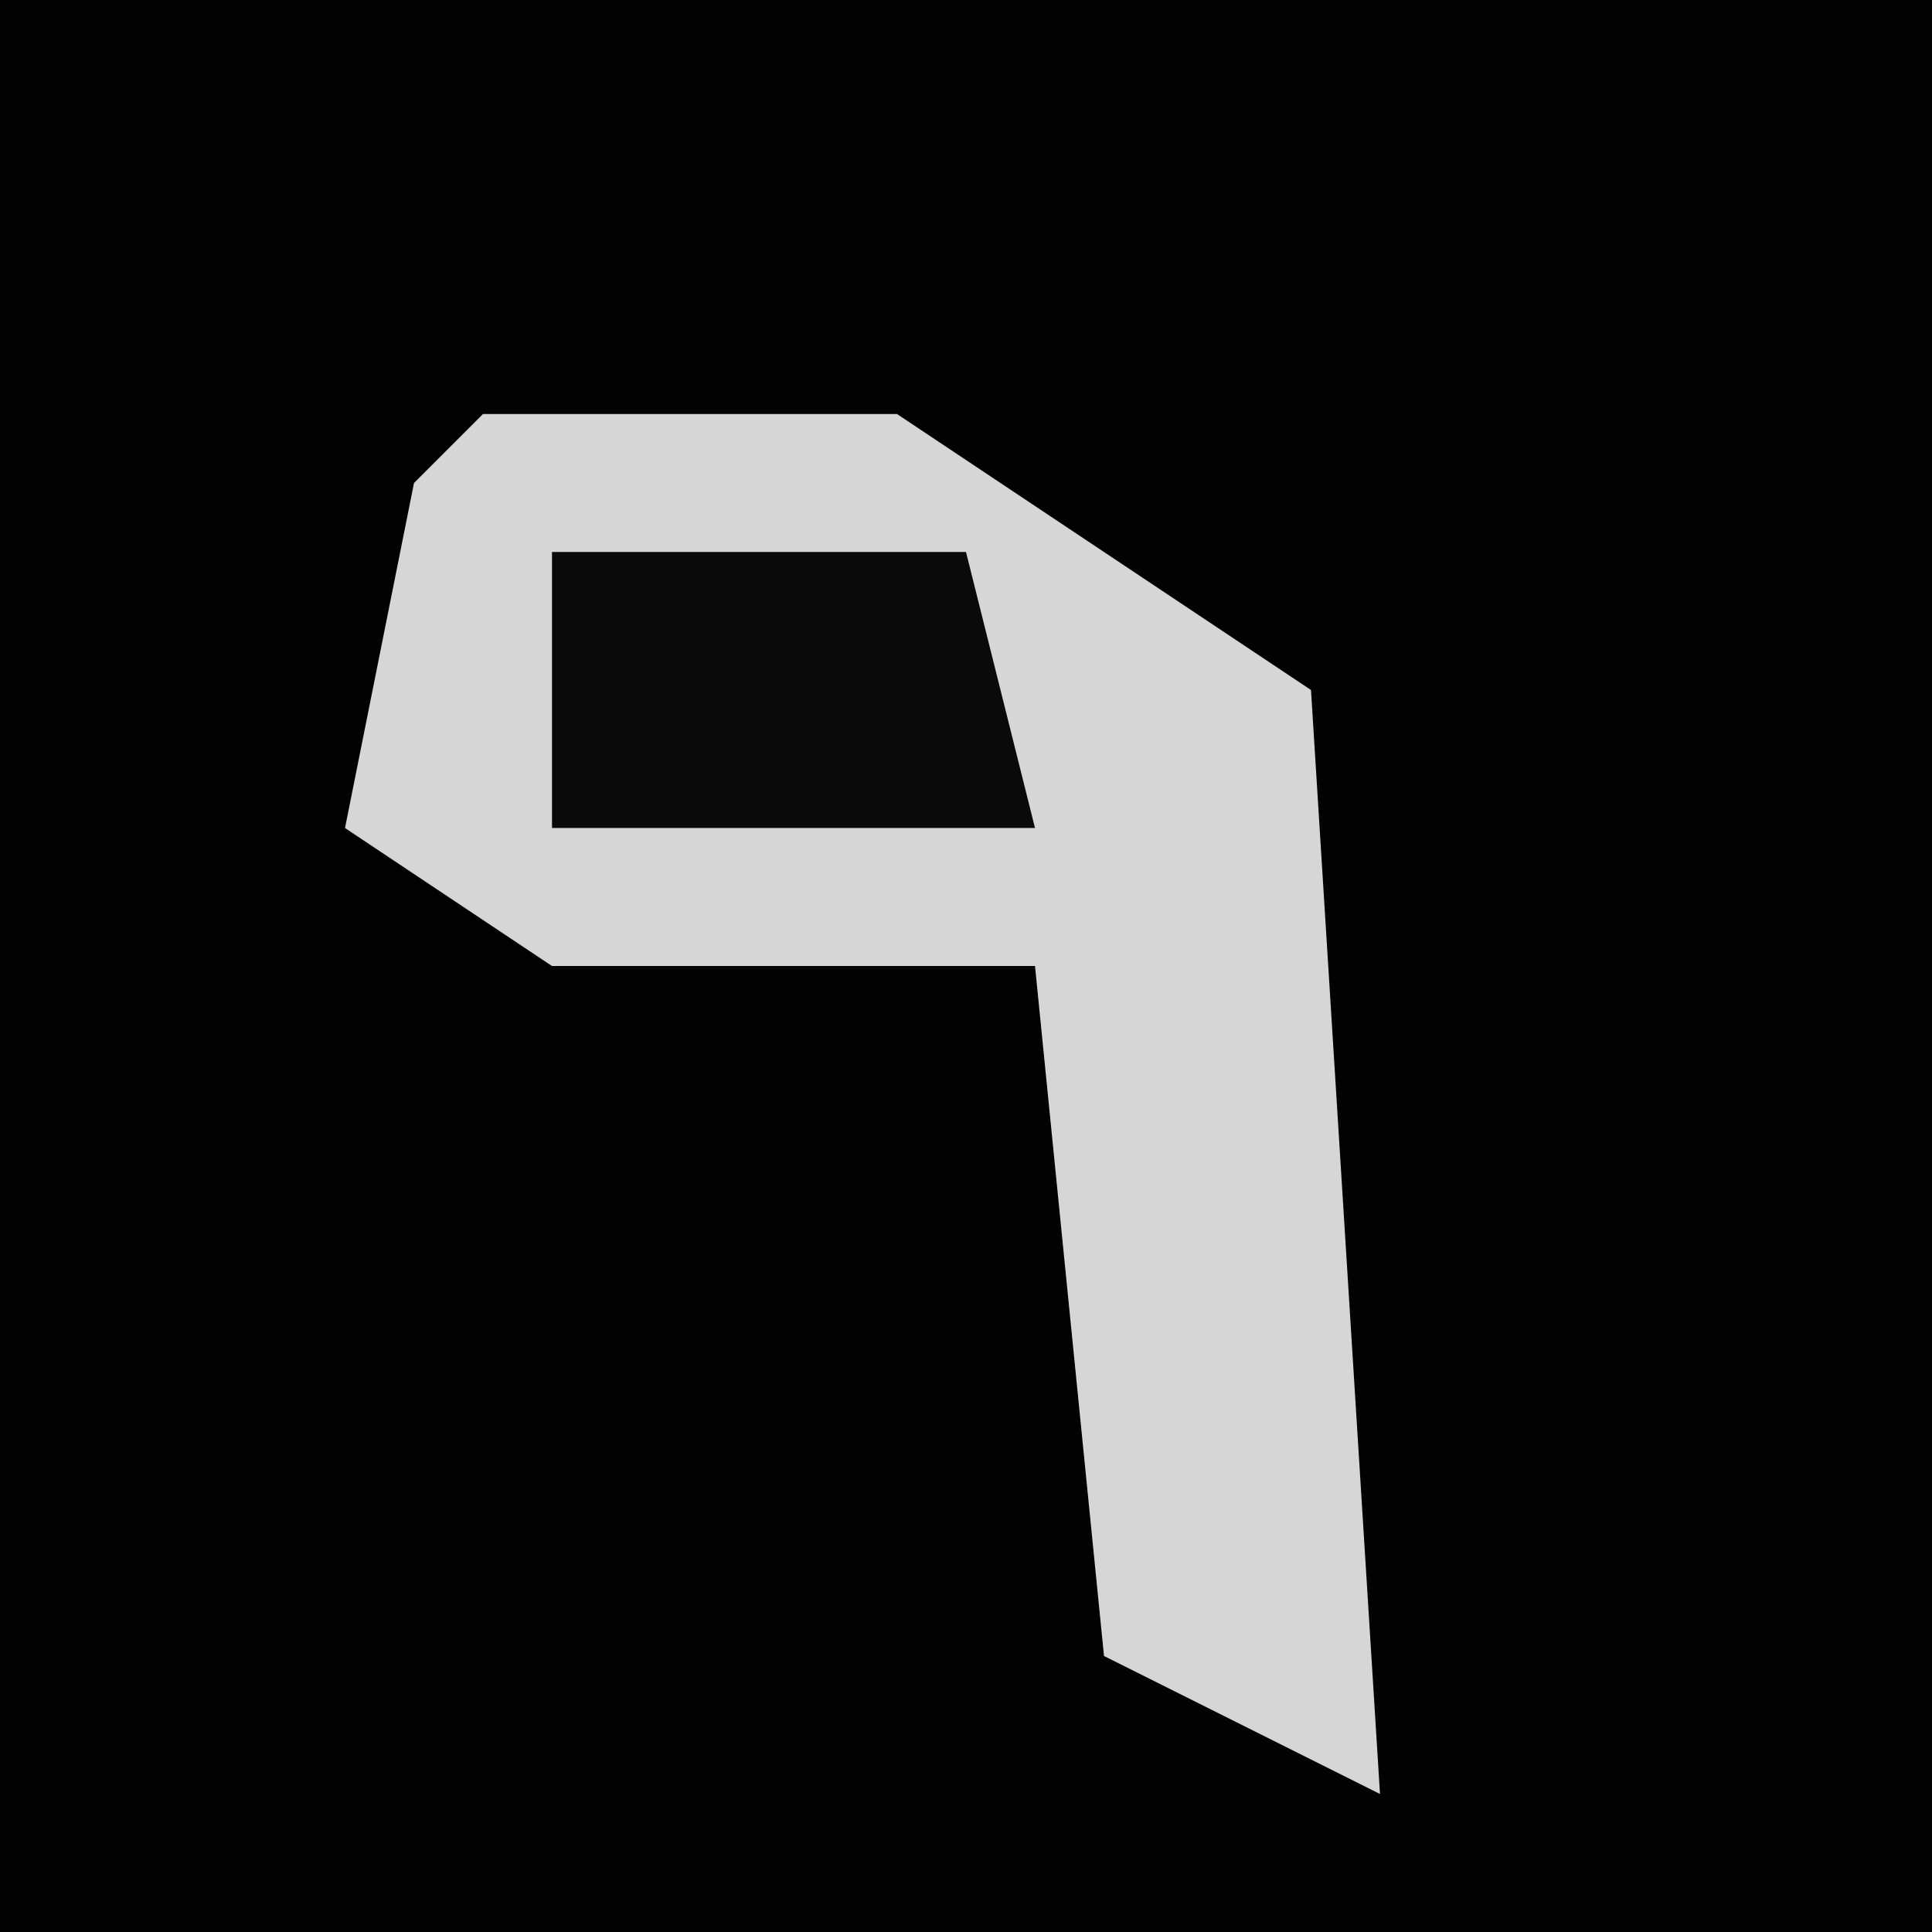 <?xml version="1.0" encoding="UTF-8"?>
<svg version="1.1" xmlns="http://www.w3.org/2000/svg" width="28" height="28">
<path d="M0,0 L28,0 L28,28 L0,28 Z " fill="#020202" transform="translate(0,0)"/>
<path d="M0,0 L6,0 L12,4 L13,20 L9,18 L8,8 L1,8 L-2,6 L-1,1 Z " fill="#D6D6D6" transform="translate(7,6)"/>
<path d="M0,0 L6,0 L7,4 L0,4 Z " fill="#0A0A0A" transform="translate(8,8)"/>
</svg>
